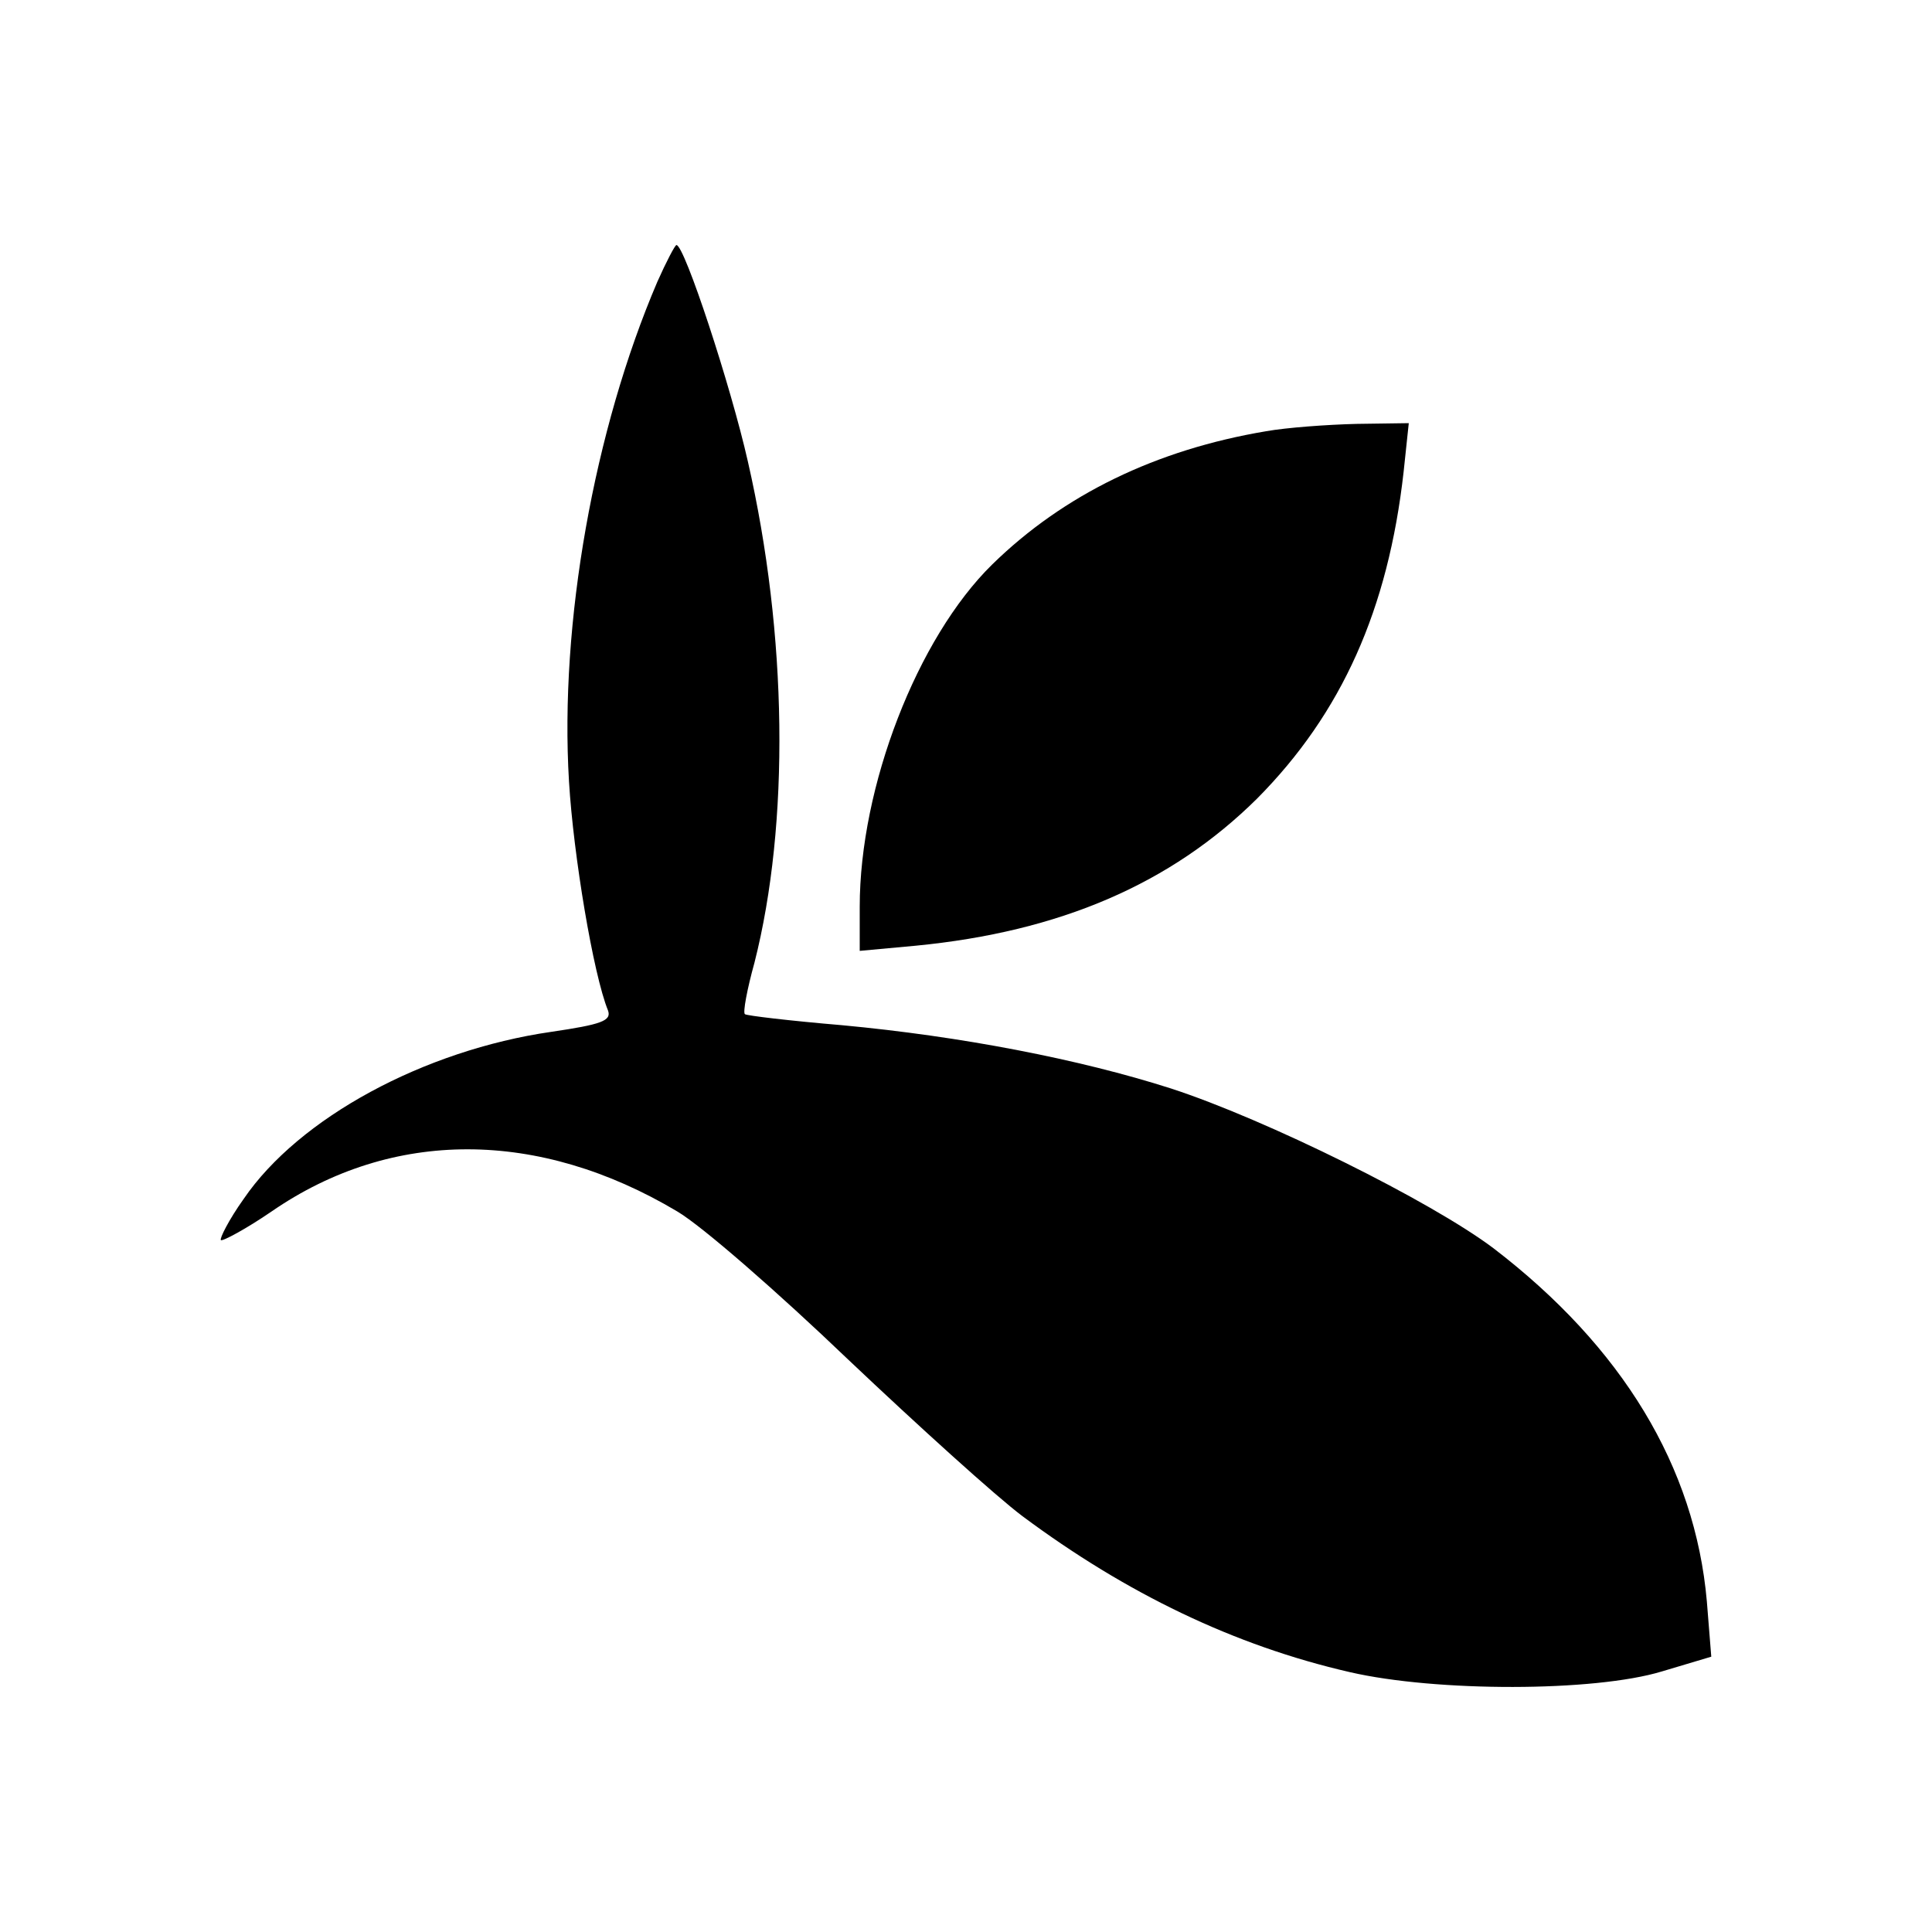 <?xml version="1.0" encoding="UTF-8"?>
<!DOCTYPE svg PUBLIC "-//W3C//DTD SVG 1.1//EN" "http://www.w3.org/Graphics/SVG/1.1/DTD/svg11.dtd">
<svg version="1.1" xmlns="http://www.w3.org/2000/svg" xmlns:xlink="http://www.w3.org/1999/xlink" x="0" y="0" width="250" height="250" viewBox="0, 0, 250, 250">
  <g id="Layer_1">
    <path d="M85.057,36.47 C76.867,55.613 72.391,80.661 73.629,101.137 C74.2,110.661 76.772,126.089 78.676,130.756 C79.153,132.089 77.819,132.565 71.343,133.518 C54.867,135.899 38.676,144.661 31.534,155.137 C29.629,157.803 28.391,160.28 28.581,160.47 C28.772,160.661 31.819,159.042 35.153,156.756 C50.772,145.994 69.724,146.089 87.629,156.756 C90.867,158.661 100.772,167.327 109.724,175.899 C118.772,184.47 128.867,193.613 132.295,196.184 C145.724,206.184 159.724,212.946 174.676,216.375 C185.819,218.946 206.295,218.946 215.057,216.28 L221.438,214.375 L220.867,207.232 C219.343,189.803 209.914,174.28 193.248,161.518 C185.152,155.423 163.819,144.851 151.533,140.851 C139.629,137.042 124.295,134.089 108.962,132.661 C102.2,132.089 96.581,131.423 96.391,131.232 C96.105,131.042 96.676,127.994 97.629,124.565 C102.2,106.565 101.914,82.184 96.772,59.708 C94.581,49.994 88.581,31.708 87.533,31.708 C87.343,31.708 86.2,33.899 85.057,36.47 z" fill="#000000"/>
    <path d="M163.819,55.804 C149.629,58.185 137.629,63.994 128.391,73.042 C118.676,82.565 111.248,101.804 111.248,117.327 L111.248,123.042 L118.486,122.375 C137.152,120.565 151.533,114.375 162.676,103.327 C173.629,92.28 179.629,78.851 181.629,61.042 L182.295,54.756 L175.533,54.851 C171.724,54.946 166.486,55.327 163.819,55.804 z" fill="#000000"/>
  </g>
</svg>
